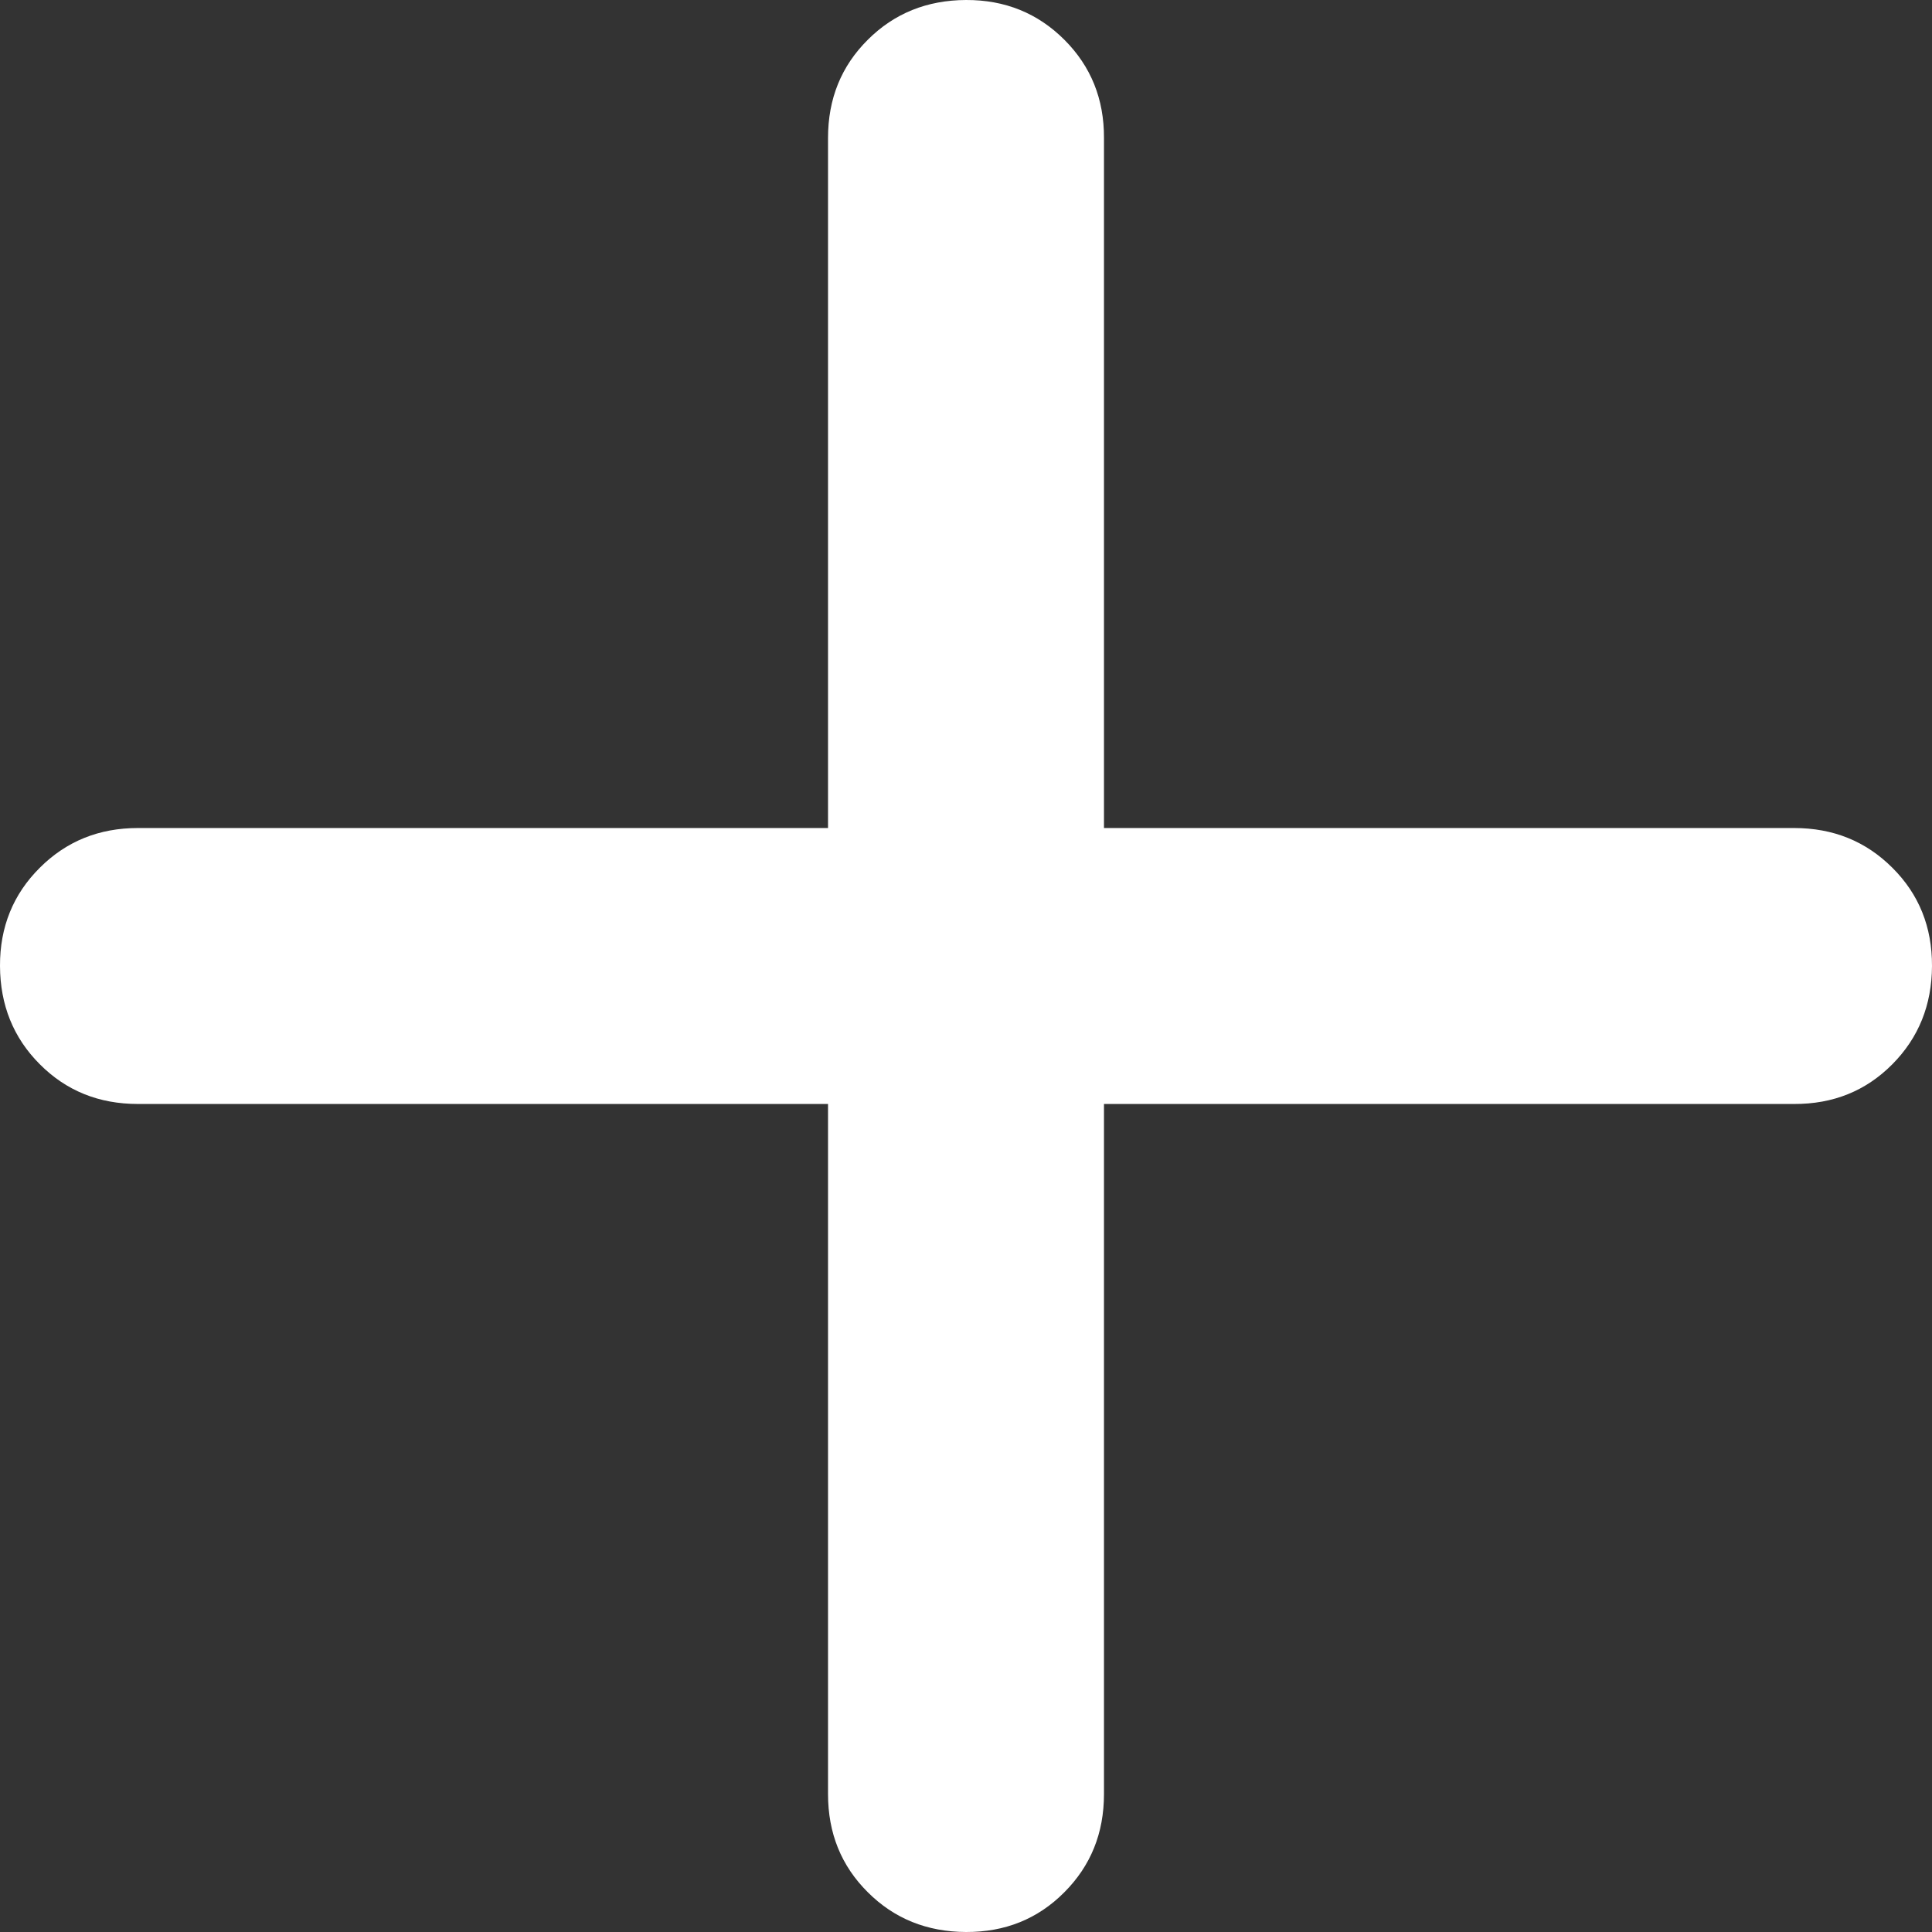<svg preserveAspectRatio="none" width="100%" height="100%" overflow="visible" style="display: block;" viewBox="0 0 12 12" fill="none" xmlns="http://www.w3.org/2000/svg">
<rect x="0" y="0" width="12" height="12" fill="#333333" stroke="none"/>
<path id="Vector" d="M5.143 6.857H0.857C0.614 6.857 0.411 6.775 0.247 6.61C0.083 6.446 0.001 6.242 2.95566e-06 6C-0.001 5.758 0.082 5.554 0.247 5.39C0.412 5.225 0.615 5.143 0.857 5.143H5.143V0.857C5.143 0.614 5.225 0.411 5.39 0.247C5.554 0.083 5.758 0.001 6 2.95566e-06C6.242 -0.001 6.446 0.082 6.611 0.247C6.776 0.412 6.858 0.615 6.857 0.857V5.143H11.143C11.386 5.143 11.589 5.225 11.754 5.39C11.919 5.554 12.001 5.758 12 6C11.999 6.242 11.917 6.446 11.753 6.611C11.589 6.776 11.386 6.858 11.143 6.857H6.857V11.143C6.857 11.386 6.775 11.589 6.61 11.754C6.446 11.919 6.242 12.001 6 12C5.758 11.999 5.554 11.917 5.39 11.753C5.225 11.589 5.143 11.386 5.143 11.143V6.857Z" fill="white"/>
</svg>
